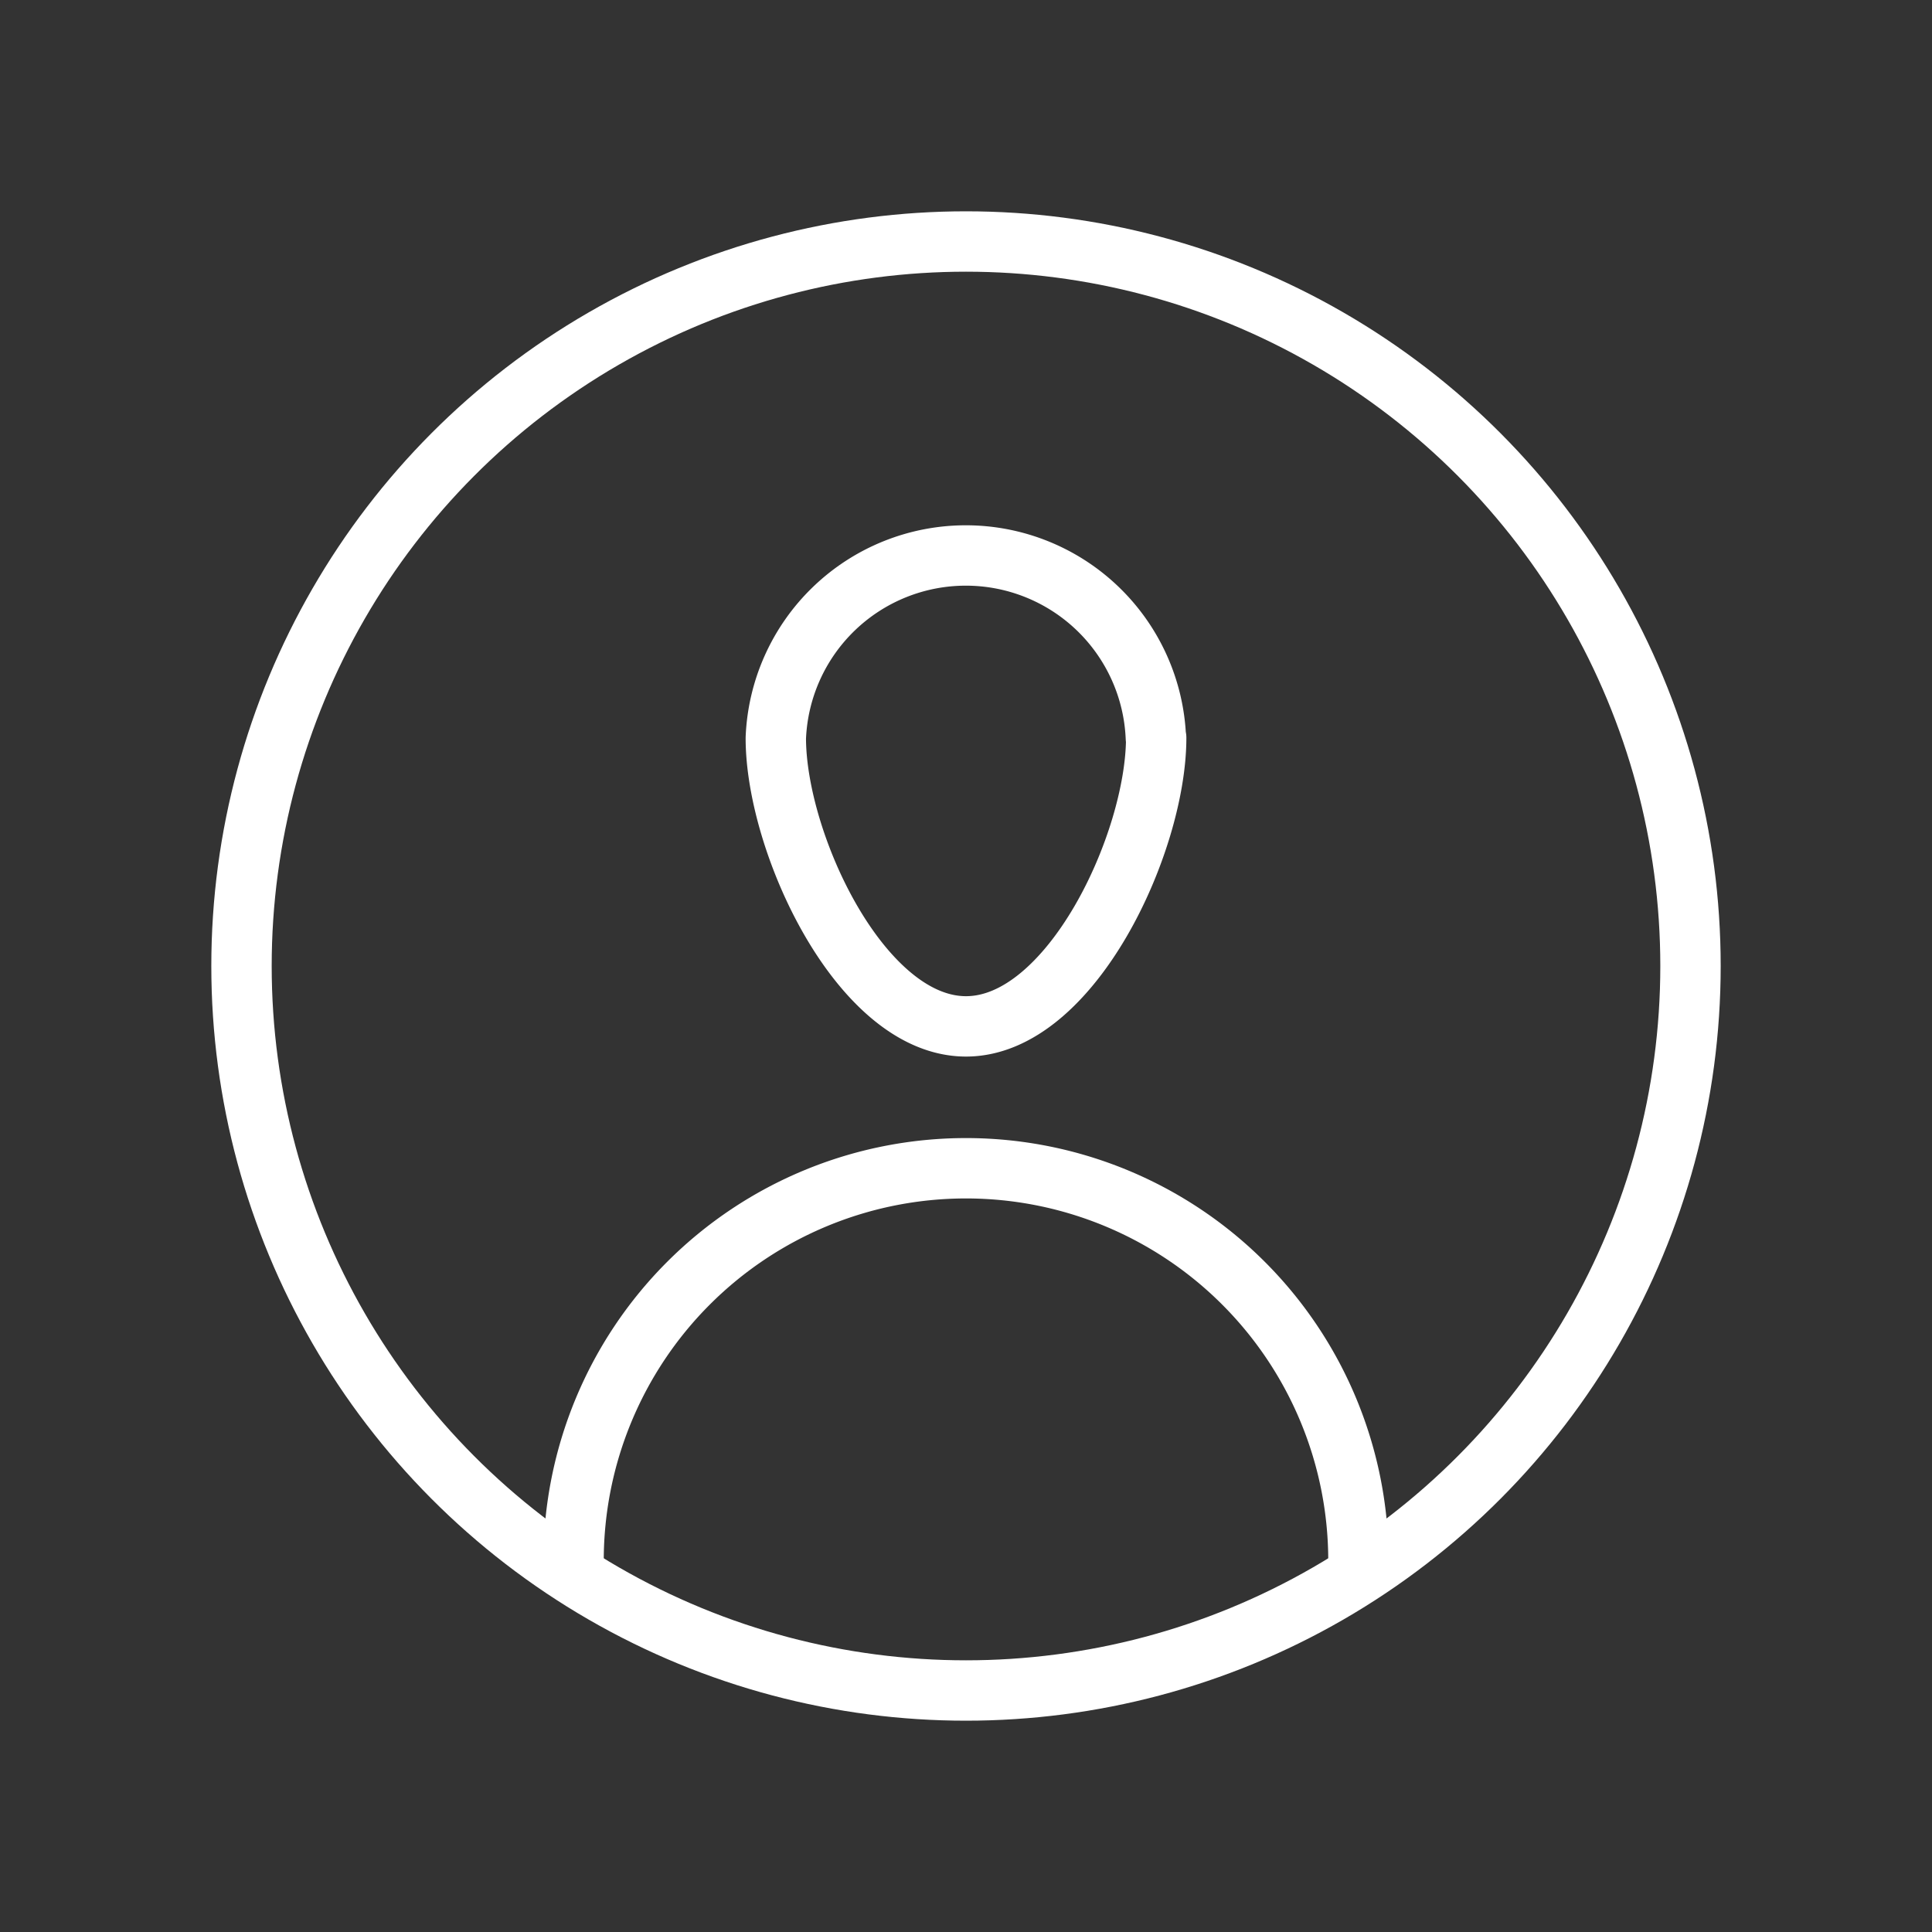 <?xml version="1.0"?>
<svg data-name="Layer 1" id="Layer_1" viewBox="0 0 64 64" xmlns="http://www.w3.org/2000/svg">
    <rect x="0" y="0" width="64" height="64" fill="#333333" stroke="none"/>
    <defs>
        <style>.cls-1{fill:none;stroke:#ffffff;stroke-linecap:round;stroke-linejoin:round;stroke-width:2px;}</style>
    </defs>
    <title />
    <path class="cls-1" d="M38.3,24.44C38.3,27.92,35.48,34,32,34s-6.3-6.07-6.3-9.55a6.3,6.3,0,0,1,12.59,0Z" />
    <path class="cls-1" d="M19,51.7a13,13,0,0,1,26,0" />
    <circle class="cls-1" cx="32" cy="32" r="24" />
</svg>
